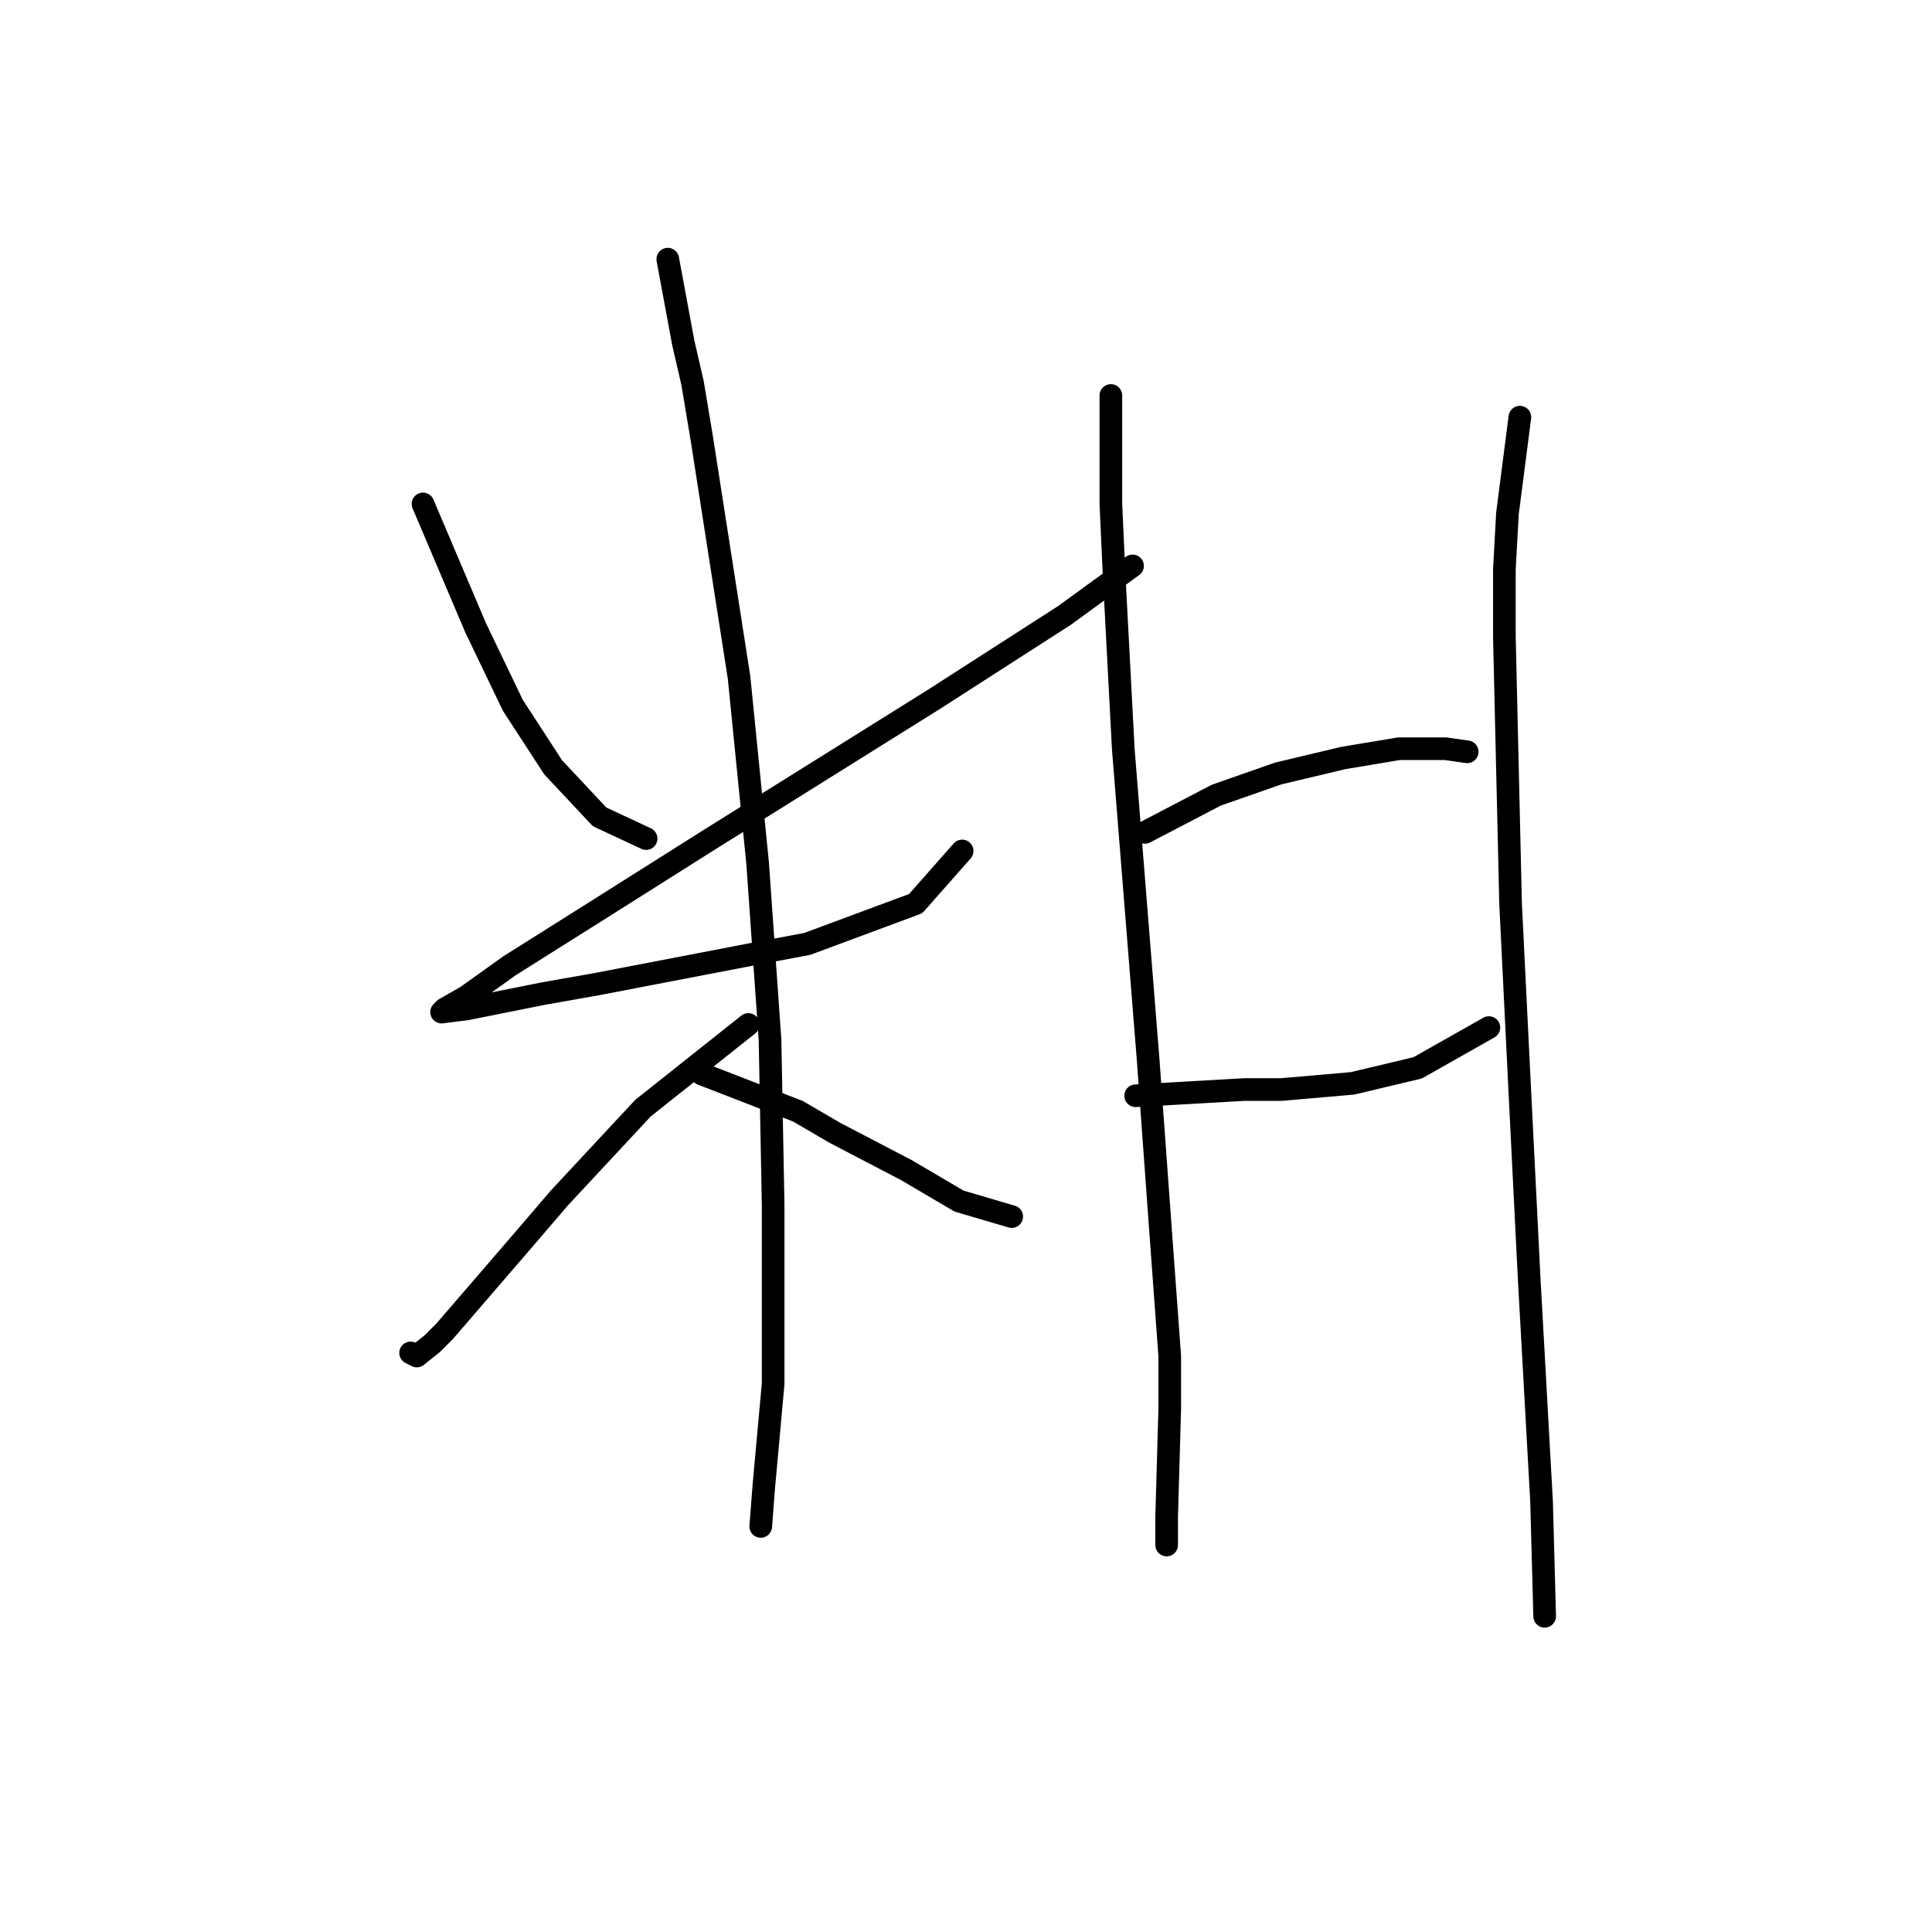 <?xml version="1.0" standalone="no"?>
    <svg width="256" height="256" xmlns="http://www.w3.org/2000/svg" version="1.1">
    <polyline stroke="black" stroke-width="3" stroke-linecap="round" fill="transparent" stroke-linejoin="round" points="56.049 66.773 63.029 83.196 67.956 93.46 73.293 101.672 79.452 108.241 85.611 111.115 85.611 111.115 " />
        <polyline stroke="black" stroke-width="3" stroke-linecap="round" fill="transparent" stroke-linejoin="round" points="150.07 74.984 141.038 81.554 123.794 92.639 113.94 98.798 94.233 111.115 78.631 120.968 67.545 127.948 61.797 132.054 58.923 133.696 58.513 134.107 61.797 133.696 72.062 131.643 79.041 130.411 100.391 126.306 106.96 125.074 121.33 119.737 127.489 112.757 127.489 112.757 " />
        <polyline stroke="black" stroke-width="3" stroke-linecap="round" fill="transparent" stroke-linejoin="round" points="88.484 34.338 90.537 45.423 91.769 50.761 93.001 58.151 97.928 89.765 100.391 114.399 102.033 137.802 102.444 159.562 102.444 175.985 102.444 183.375 101.212 196.924 100.802 202.261 100.802 202.261 " />
        <polyline stroke="black" stroke-width="3" stroke-linecap="round" fill="transparent" stroke-linejoin="round" points="99.159 135.749 85.2 146.834 74.115 158.741 69.188 164.489 58.923 176.395 57.281 178.038 55.228 179.68 54.407 179.269 54.407 179.269 " />
        <polyline stroke="black" stroke-width="3" stroke-linecap="round" fill="transparent" stroke-linejoin="round" points="93.001 142.318 105.728 147.245 110.655 150.119 120.098 155.046 127.078 159.151 134.058 161.204 134.058 161.204 " />
        <polyline stroke="black" stroke-width="3" stroke-linecap="round" fill="transparent" stroke-linejoin="round" points="147.196 52.403 147.196 66.773 147.607 75.806 148.838 99.208 152.123 140.265 153.765 162.847 154.997 179.68 154.997 186.66 154.586 201.03 154.586 204.725 154.586 204.725 " />
        <polyline stroke="black" stroke-width="3" stroke-linecap="round" fill="transparent" stroke-linejoin="round" points="151.712 110.294 161.156 105.367 169.367 102.493 177.989 100.44 185.379 99.208 191.538 99.208 194.412 99.619 194.412 99.619 " />
        <polyline stroke="black" stroke-width="3" stroke-linecap="round" fill="transparent" stroke-linejoin="round" points="150.481 145.192 164.851 144.371 169.778 144.371 179.221 143.55 187.843 141.497 197.286 136.159 197.286 136.159 " />
        <polyline stroke="black" stroke-width="3" stroke-linecap="round" fill="transparent" stroke-linejoin="round" points="201.392 55.277 199.749 68.005 199.339 75.395 199.339 84.428 200.16 119.737 201.392 144.781 202.623 169.416 204.266 198.977 204.676 214.168 204.676 214.168 " />
        </svg>